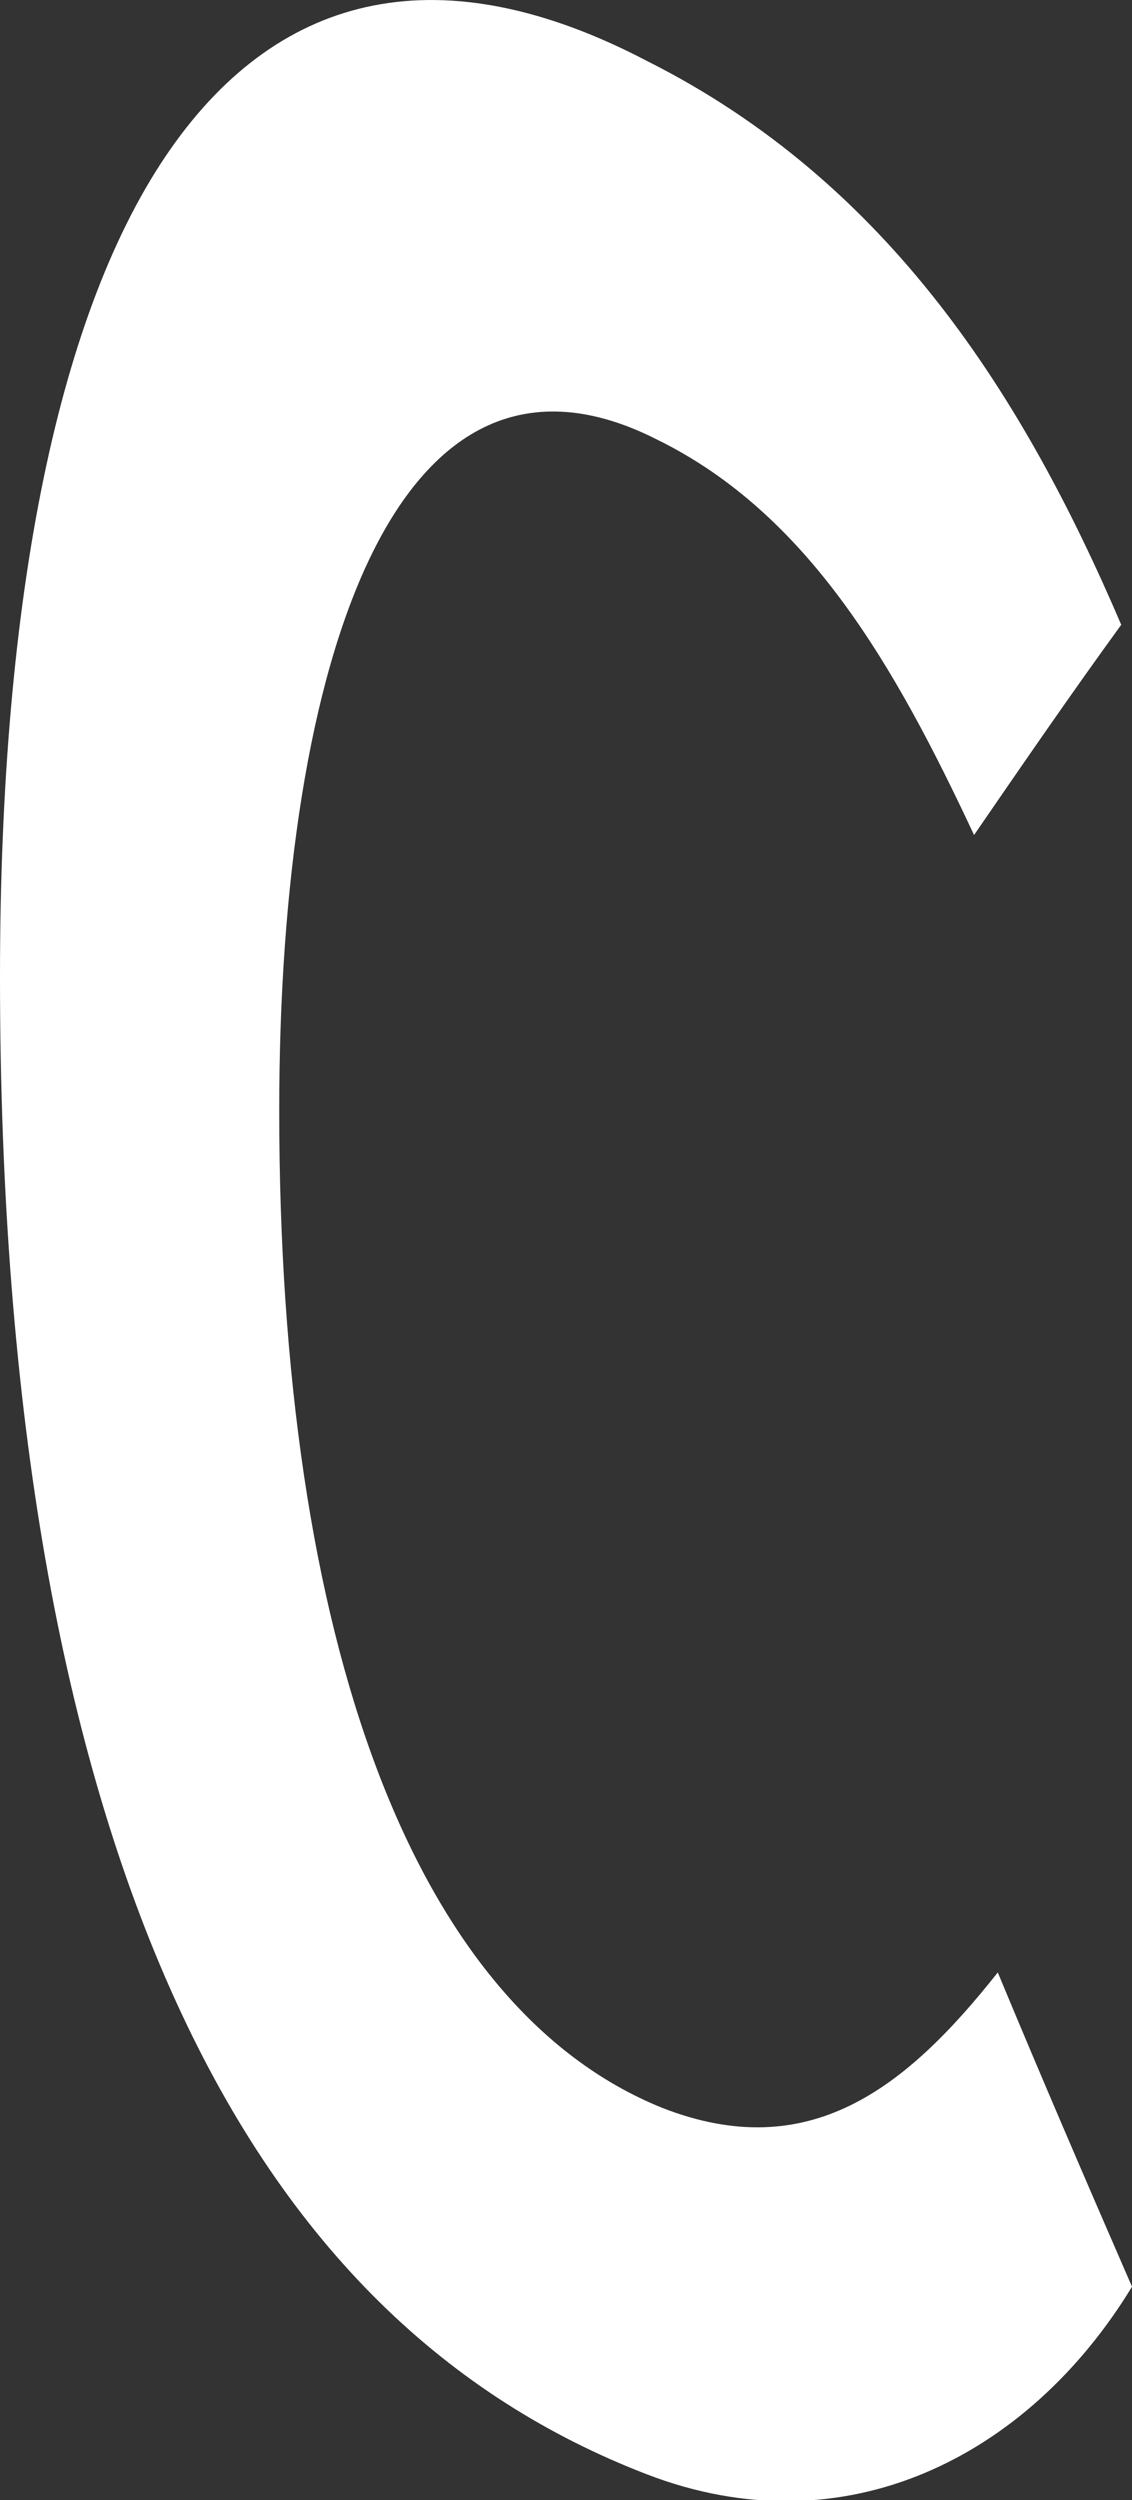 <svg xmlns="http://www.w3.org/2000/svg" viewBox="0 0 21 46.38"><rect x="0" y="0" width="21" height="46.38" fill="#333333" stroke="none"/><defs><style>.cls-1{fill:#ffffff;fill-rule:evenodd;}</style></defs><g id="Слой_2" data-name="Слой 2"><g id="Слой_1-2" data-name="Слой 1"><path class="cls-1" d="M0,18.12c0,8.09,1.16,14.39,3.26,19S8.34,44.49,12,45.9s7.07-.31,9-3.48c-.84-1.93-1.68-3.88-2.49-5.83-1.7,2.15-3.5,3.58-6.23,2.51-4.62-1.87-7.1-8.68-7.1-18.5,0-8.4,2.2-14.88,7-12.45,2.82,1.38,4.43,4.22,5.89,7.34.9-1.31,1.8-2.62,2.73-3.9C19,7.38,16.5,3.39,12,1.13,8.22-.85,5.22-.18,3.16,2.77S0,11,0,18.12Z"/></g></g></svg>
